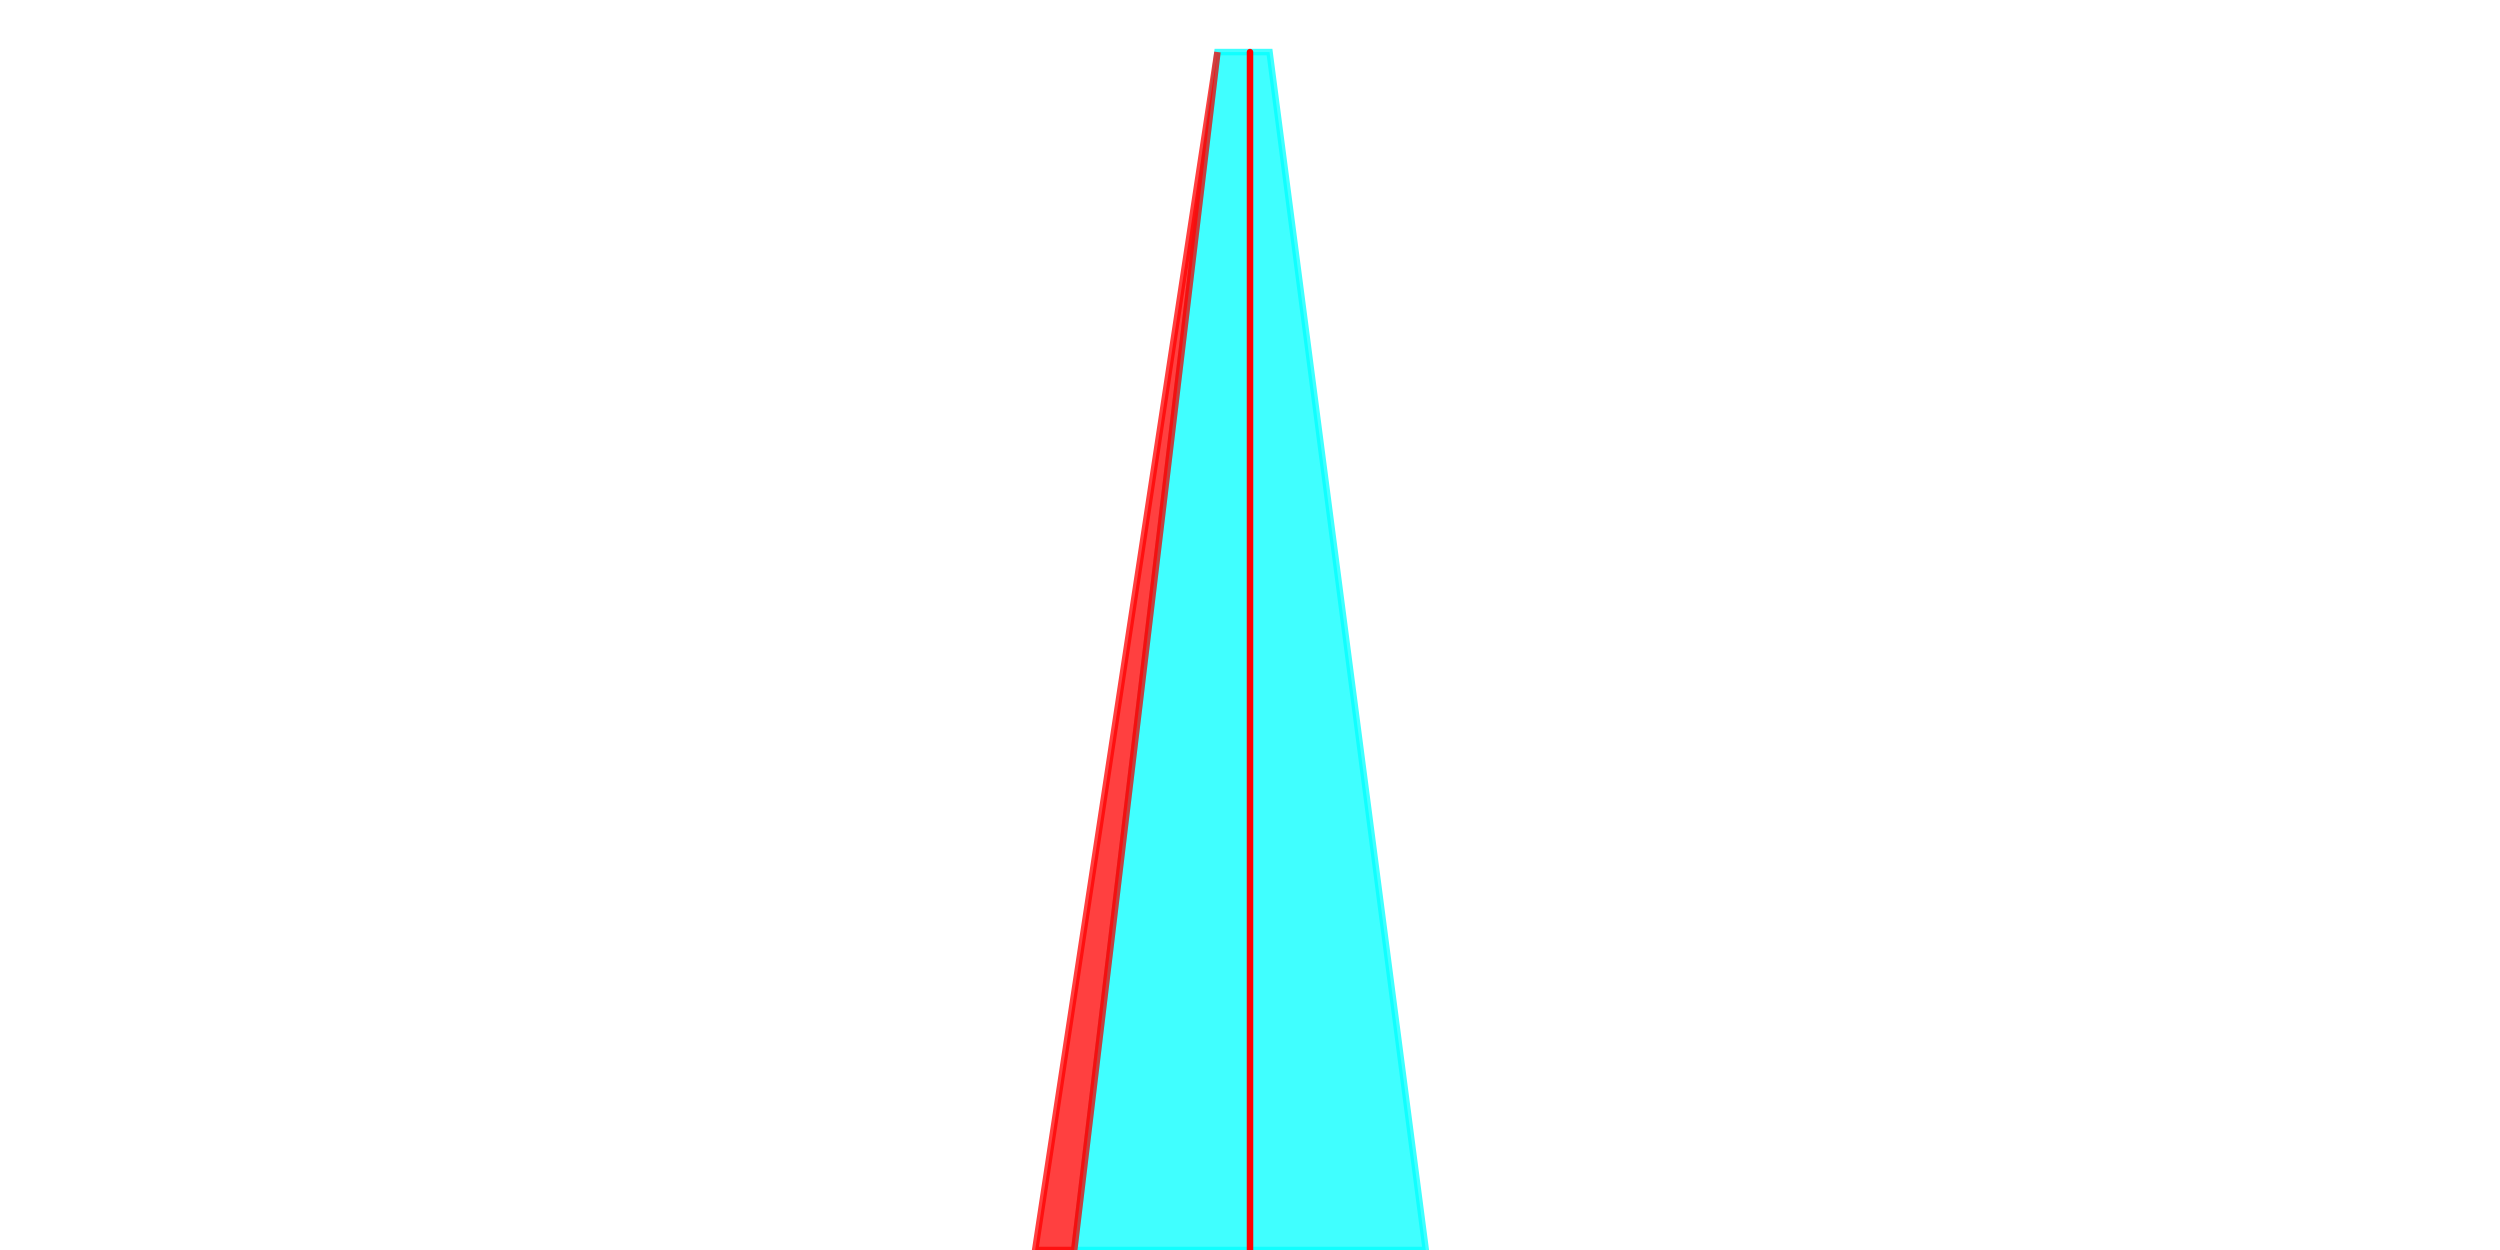 <svg viewBox="0 0 384 192" xmlns="http://www.w3.org/2000/svg">
	<path d="M 187, 8 165, 192 219, 192 195, 8 Z"
		style="fill: #0ff; stroke: #0ff; stroke-linecap:round; opacity: 0.75" />
	<path d="M 187, 8 159, 192 165, 192 Z"
		style="fill: #f00; stroke: #f00; stroke-linecap:round; opacity: 0.75" />
	<path d="M 192, 8 192, 192"
		style="fill: #f00; stroke: #f00; stroke-linecap:round;" />
</svg>
